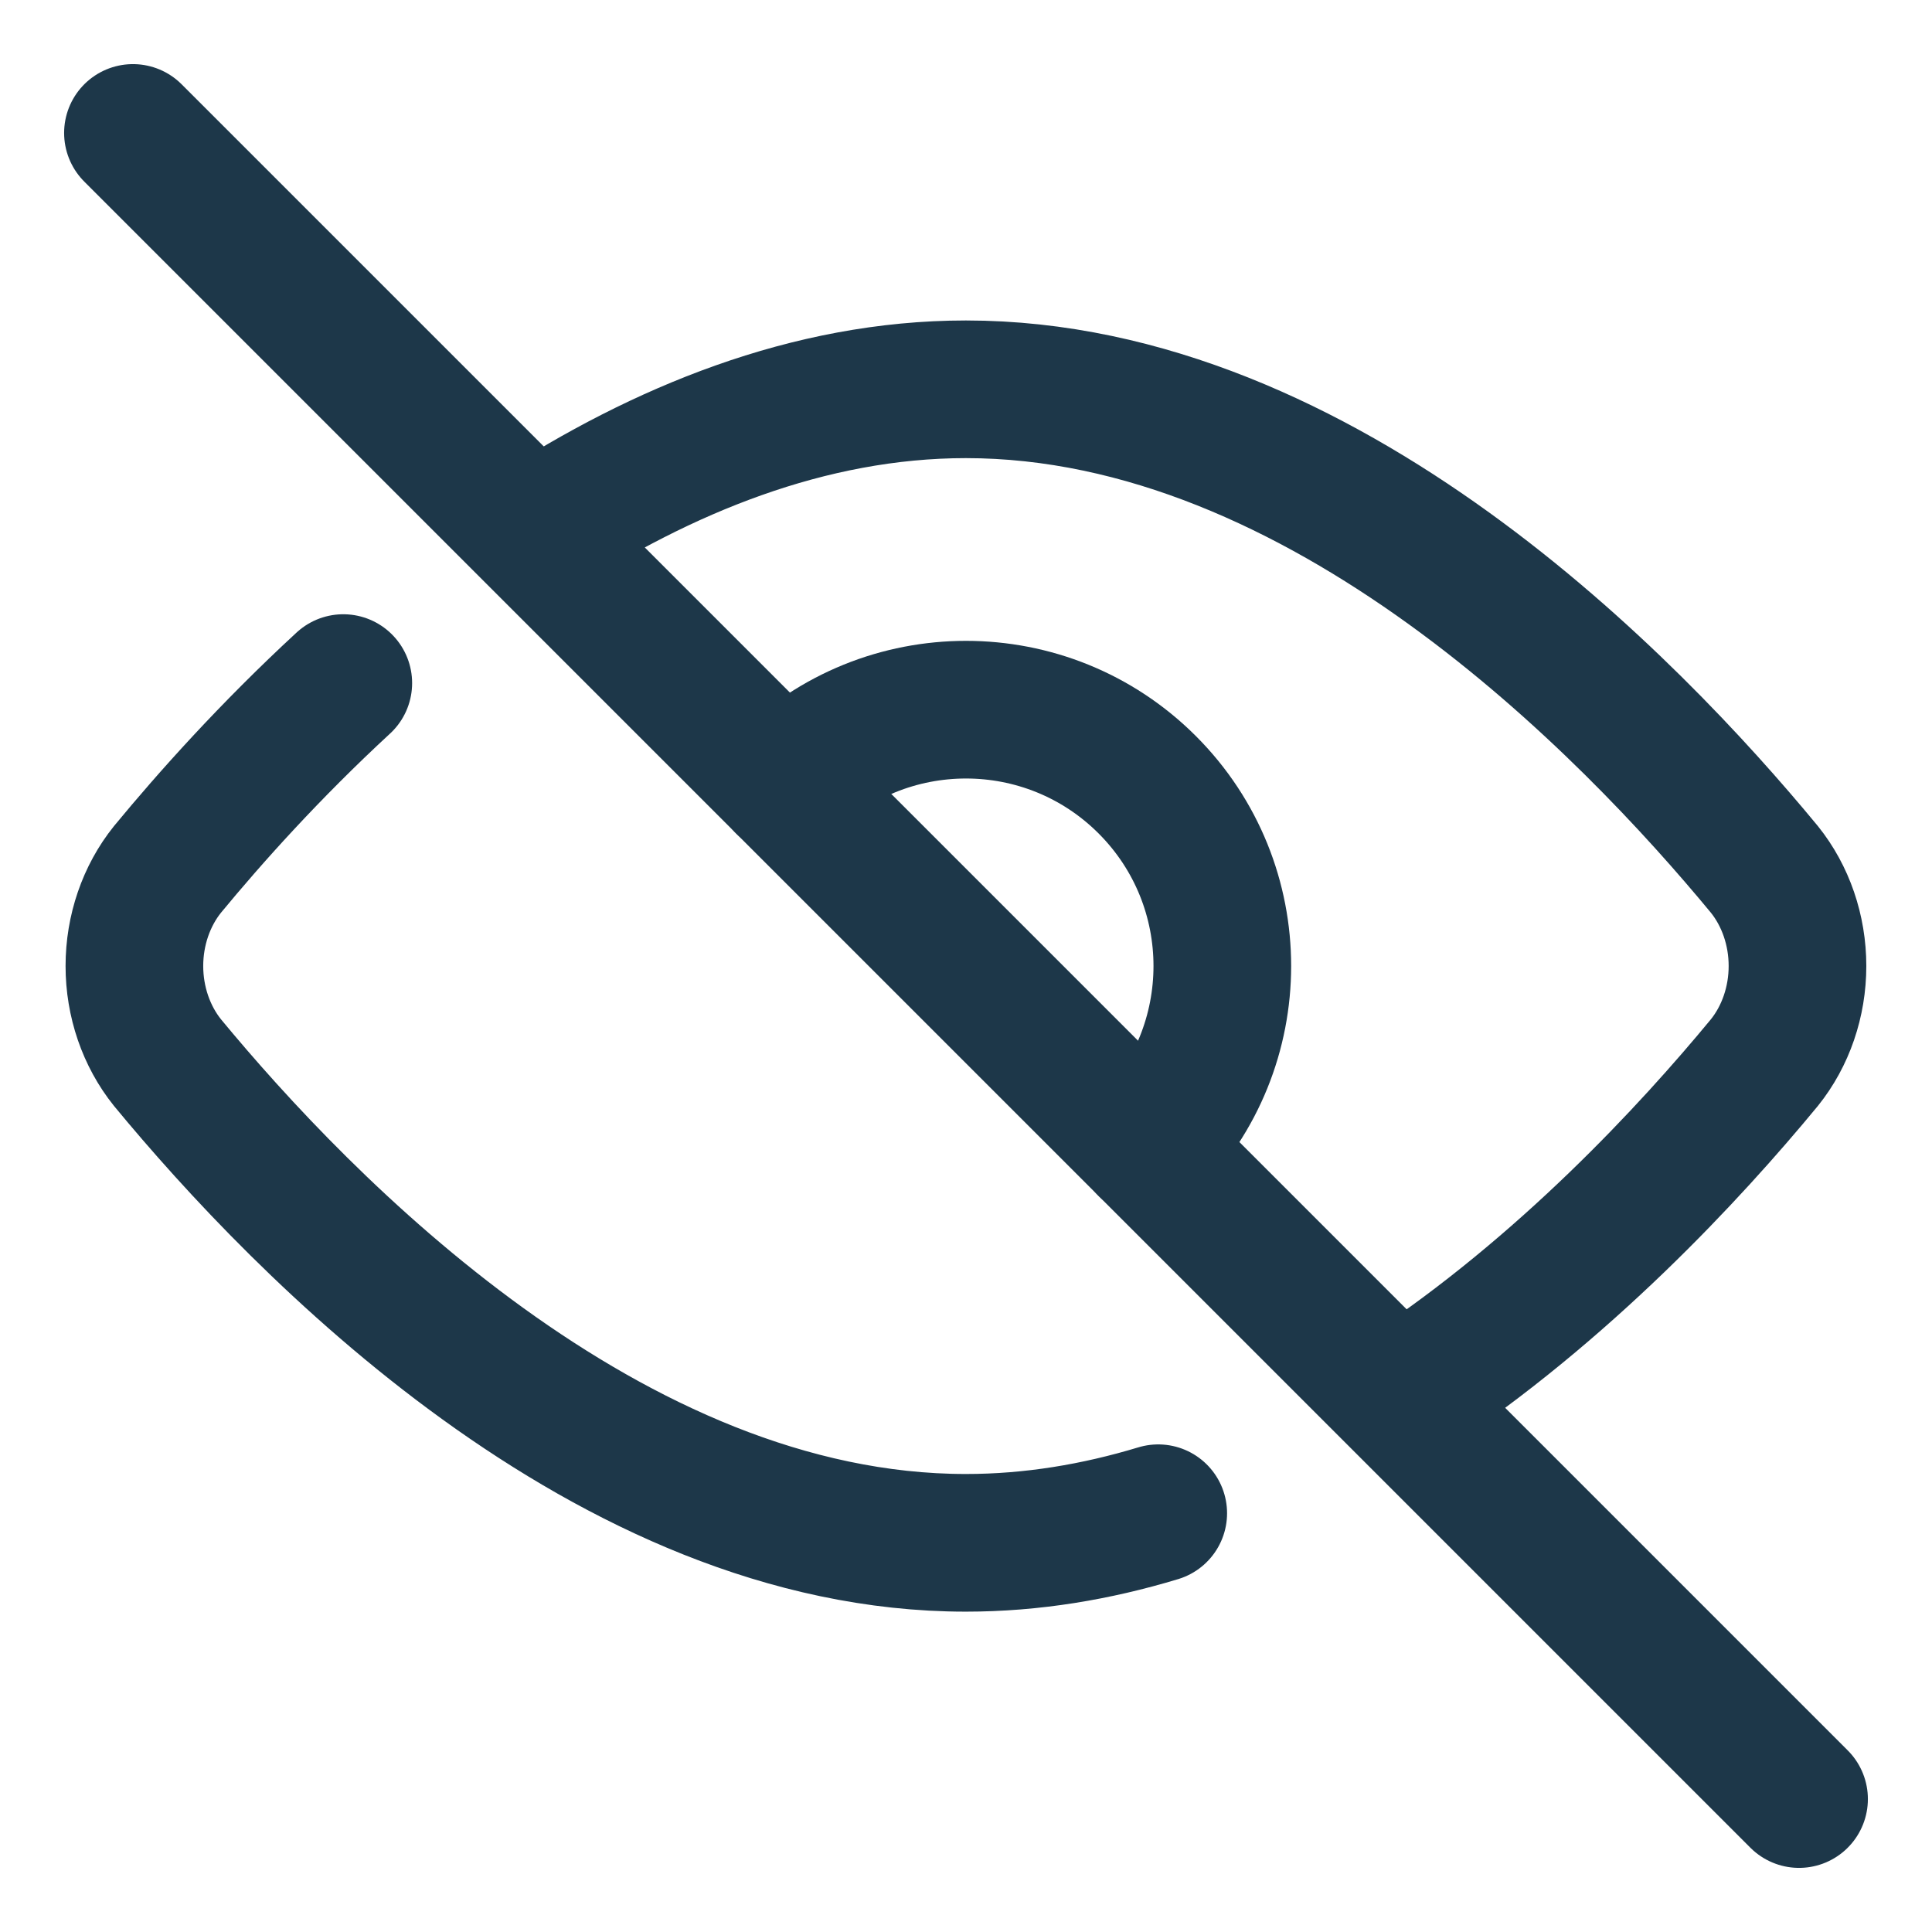 <svg width="16" height="16" viewBox="0 0 16 16" fill="none" xmlns="http://www.w3.org/2000/svg">
<g clip-path="url(#clip0_1705_21418)">
<path d="M4.422 4.417C5.475 3.732 6.696 3.224 7.999 3.224C10.961 3.224 13.498 5.851 14.612 7.2C14.788 7.419 14.886 7.704 14.886 8C14.886 8.296 14.788 8.581 14.612 8.8C13.998 9.544 12.951 10.676 11.64 11.542M9.592 12.532C9.08 12.687 8.547 12.777 7.999 12.777C5.038 12.777 2.501 10.149 1.387 8.8C1.211 8.581 1.113 8.296 1.113 8C1.113 7.704 1.211 7.419 1.387 7.2C1.74 6.772 2.236 6.217 2.843 5.657" stroke="#1D3749" stroke-width="1.14" stroke-linecap="round" stroke-linejoin="round"/>
<path d="M9.501 9.501C10.33 8.672 10.33 7.328 9.501 6.499C8.672 5.67 7.328 5.67 6.499 6.499" stroke="#1D3749" stroke-width="1.14" stroke-linecap="round" stroke-linejoin="round"/>
<path d="M14.899 14.899L1.101 1.101" stroke="#1D3749" stroke-width="1.14" stroke-linecap="round" stroke-linejoin="round"/>
</g>
<defs>
<clipPath id="clip0_1705_21418">
<rect width="16" height="16" fill="white"/>
</clipPath>
</defs>
</svg>
